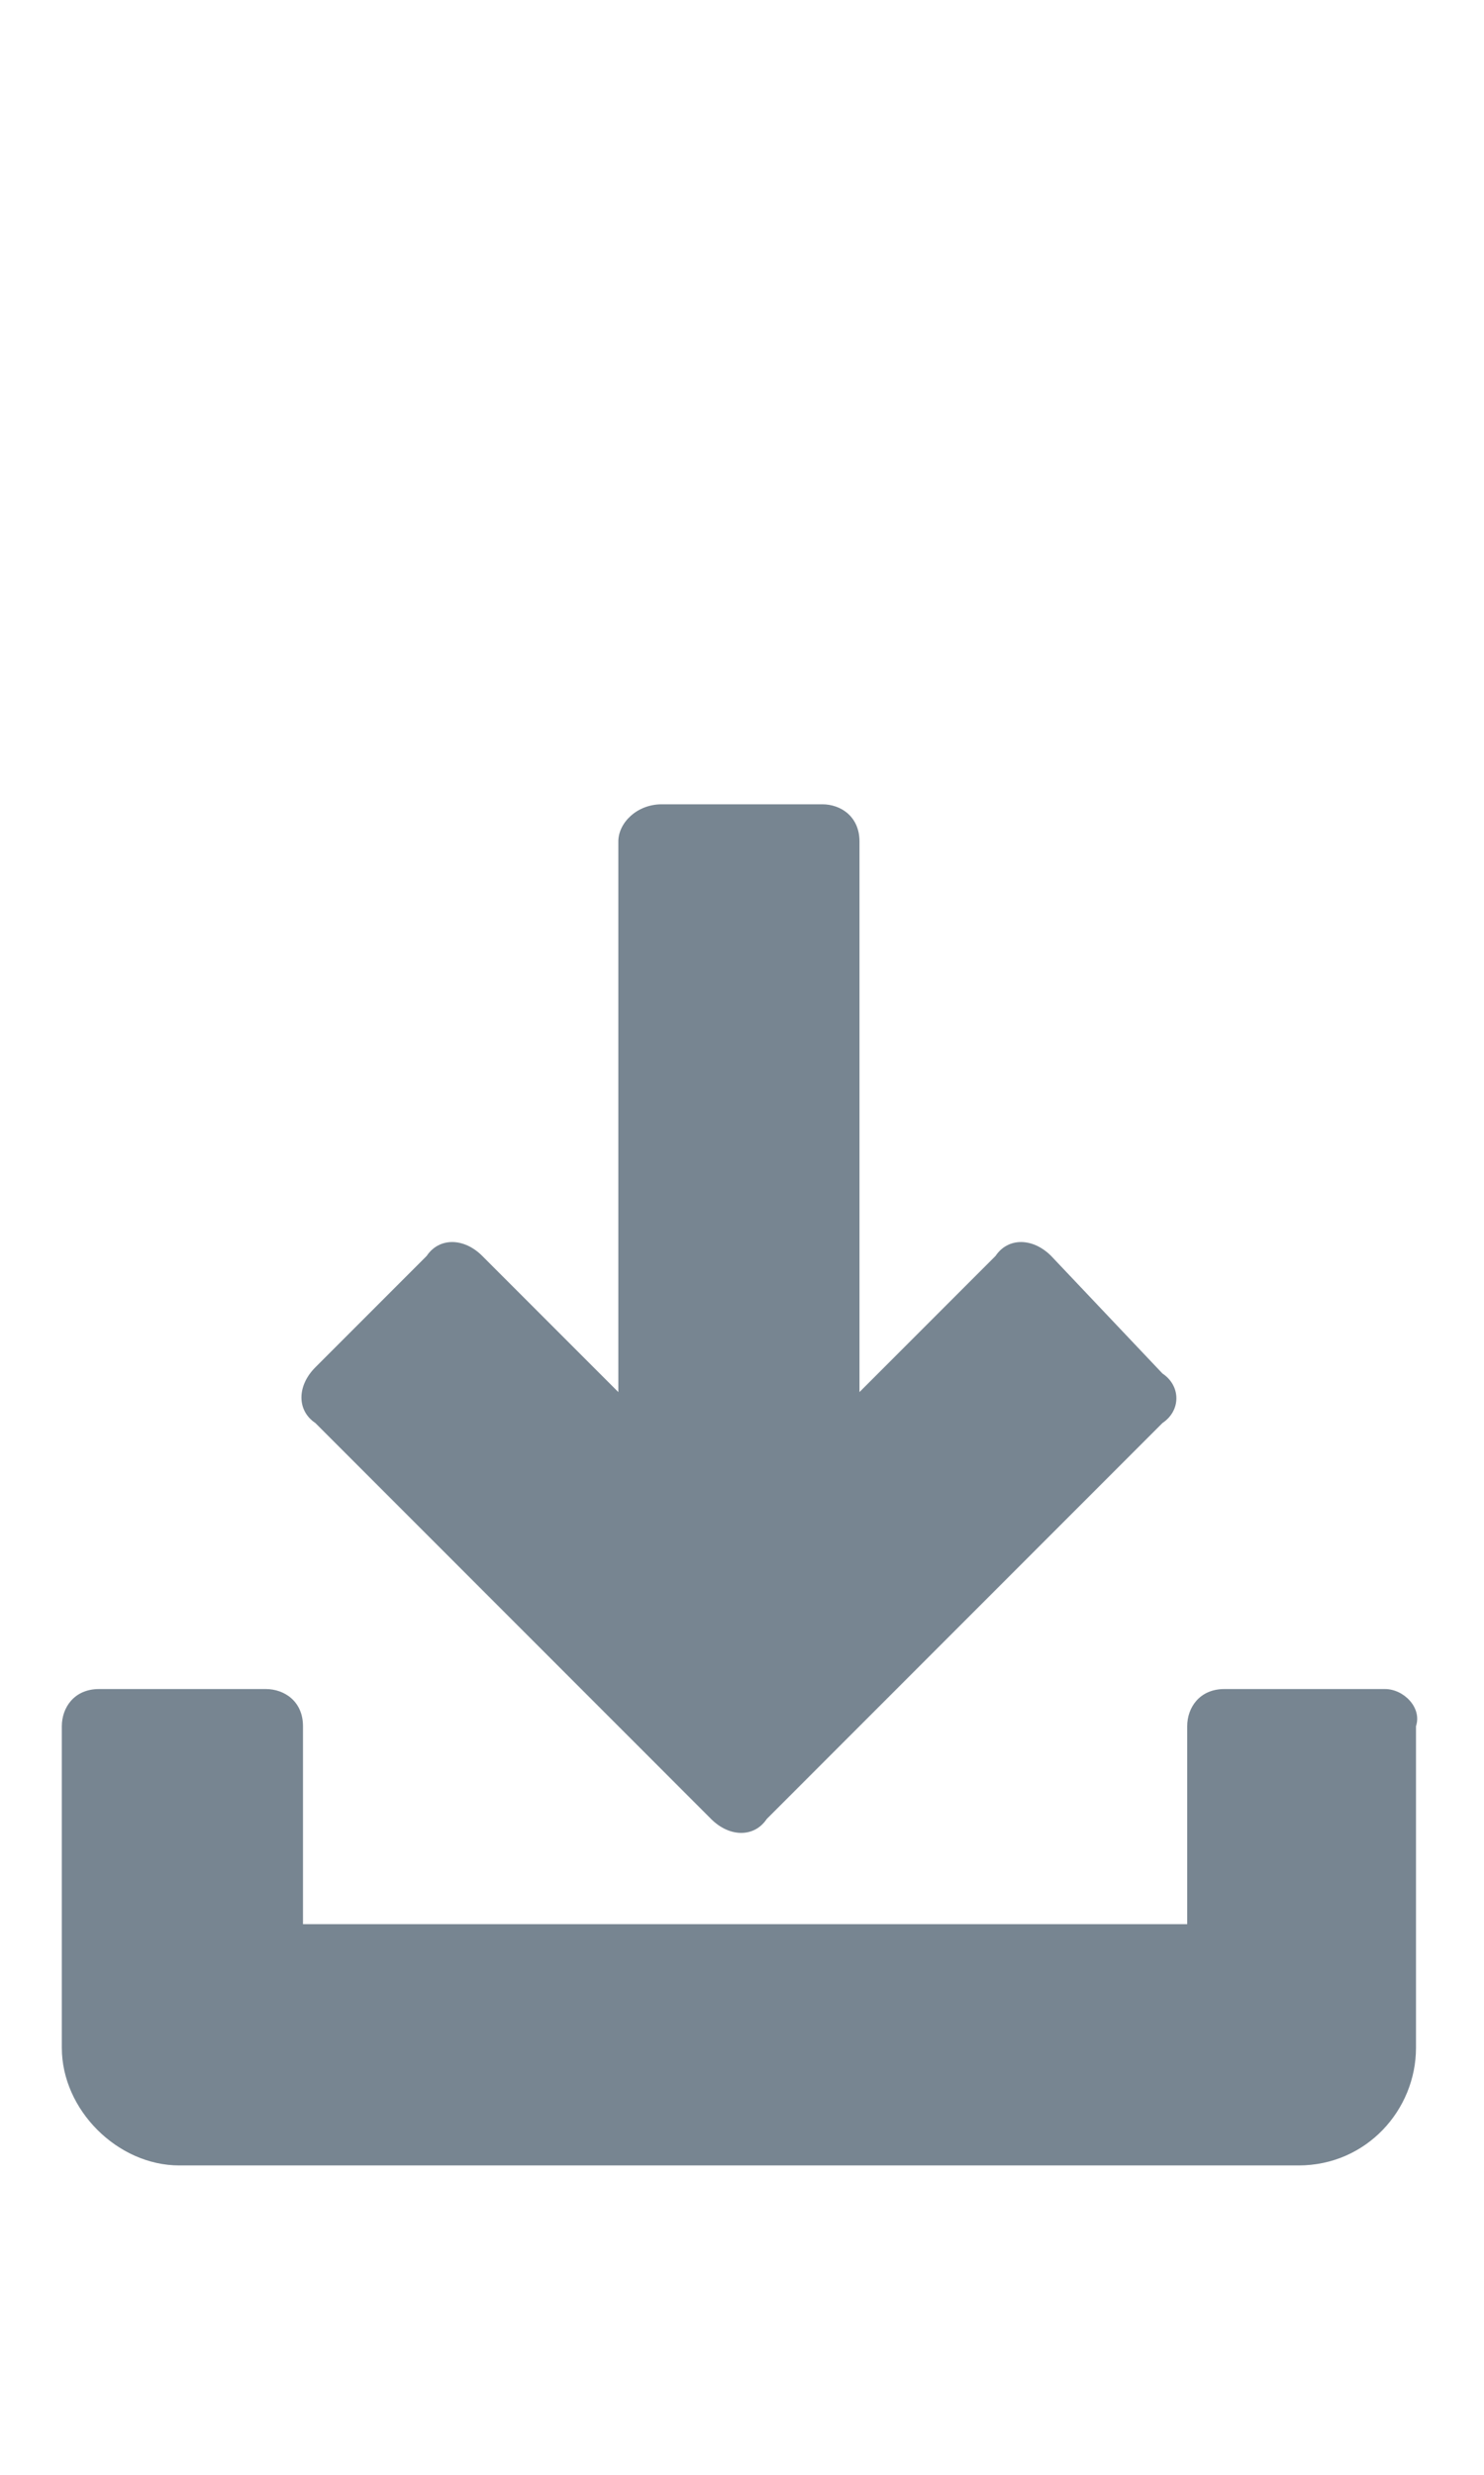 <?xml version="1.0" encoding="utf-8"?>
<!-- Generator: Adobe Illustrator 24.0.1, SVG Export Plug-In . SVG Version: 6.00 Build 0)  -->
<svg version="1.1" id="Layer_1" xmlns="http://www.w3.org/2000/svg" xmlns:xlink="http://www.w3.org/1999/xlink" x="0px" y="0px"
	 width="24px" height="40px" viewBox="0 0 24 40" style="enable-background:new 0 0 24 40;" xml:space="preserve">
<style type="text/css">
	.st0{fill:none;}
	.st1{fill:#778591;}
</style>
<g id="Receive-off">
	<g id="ic-receive-on" transform="translate(-1, 11)">
		<polygon id="Rectangle_4413" class="st0" points="0,0 26,0 26,26 0,26 		"/>
		<g>
			<g>
				<path class="st1" d="M19.8,11.2L18,9.3c-0.3-0.3-0.7-0.3-0.9,0l-2.2,2.2V2.6c0-0.4-0.3-0.6-0.6-0.6h-2.6C11.3,2,11,2.3,11,2.6
					v8.9L8.8,9.3c-0.3-0.3-0.7-0.3-0.9,0l-1.8,1.8c-0.3,0.3-0.3,0.7,0,0.9l6.4,6.4c0.3,0.3,0.7,0.3,0.9,0l6.4-6.4
					C20.1,11.8,20.1,11.4,19.8,11.2z"/>
			</g>
		</g>
		<g>
			<g>
				<path class="st1" d="M23.4,16.3h-2.6c-0.4,0-0.6,0.3-0.6,0.6v3.2H5.9v-3.2c0-0.4-0.3-0.6-0.6-0.6H2.6c-0.4,0-0.6,0.3-0.6,0.6
					v5.2C2,23.1,2.9,24,3.9,24h18.1c1.1,0,1.9-0.9,1.9-1.9v-5.2C24,16.6,23.7,16.3,23.4,16.3z"/>
			</g>
		</g>
	</g>
</g>
</svg>
